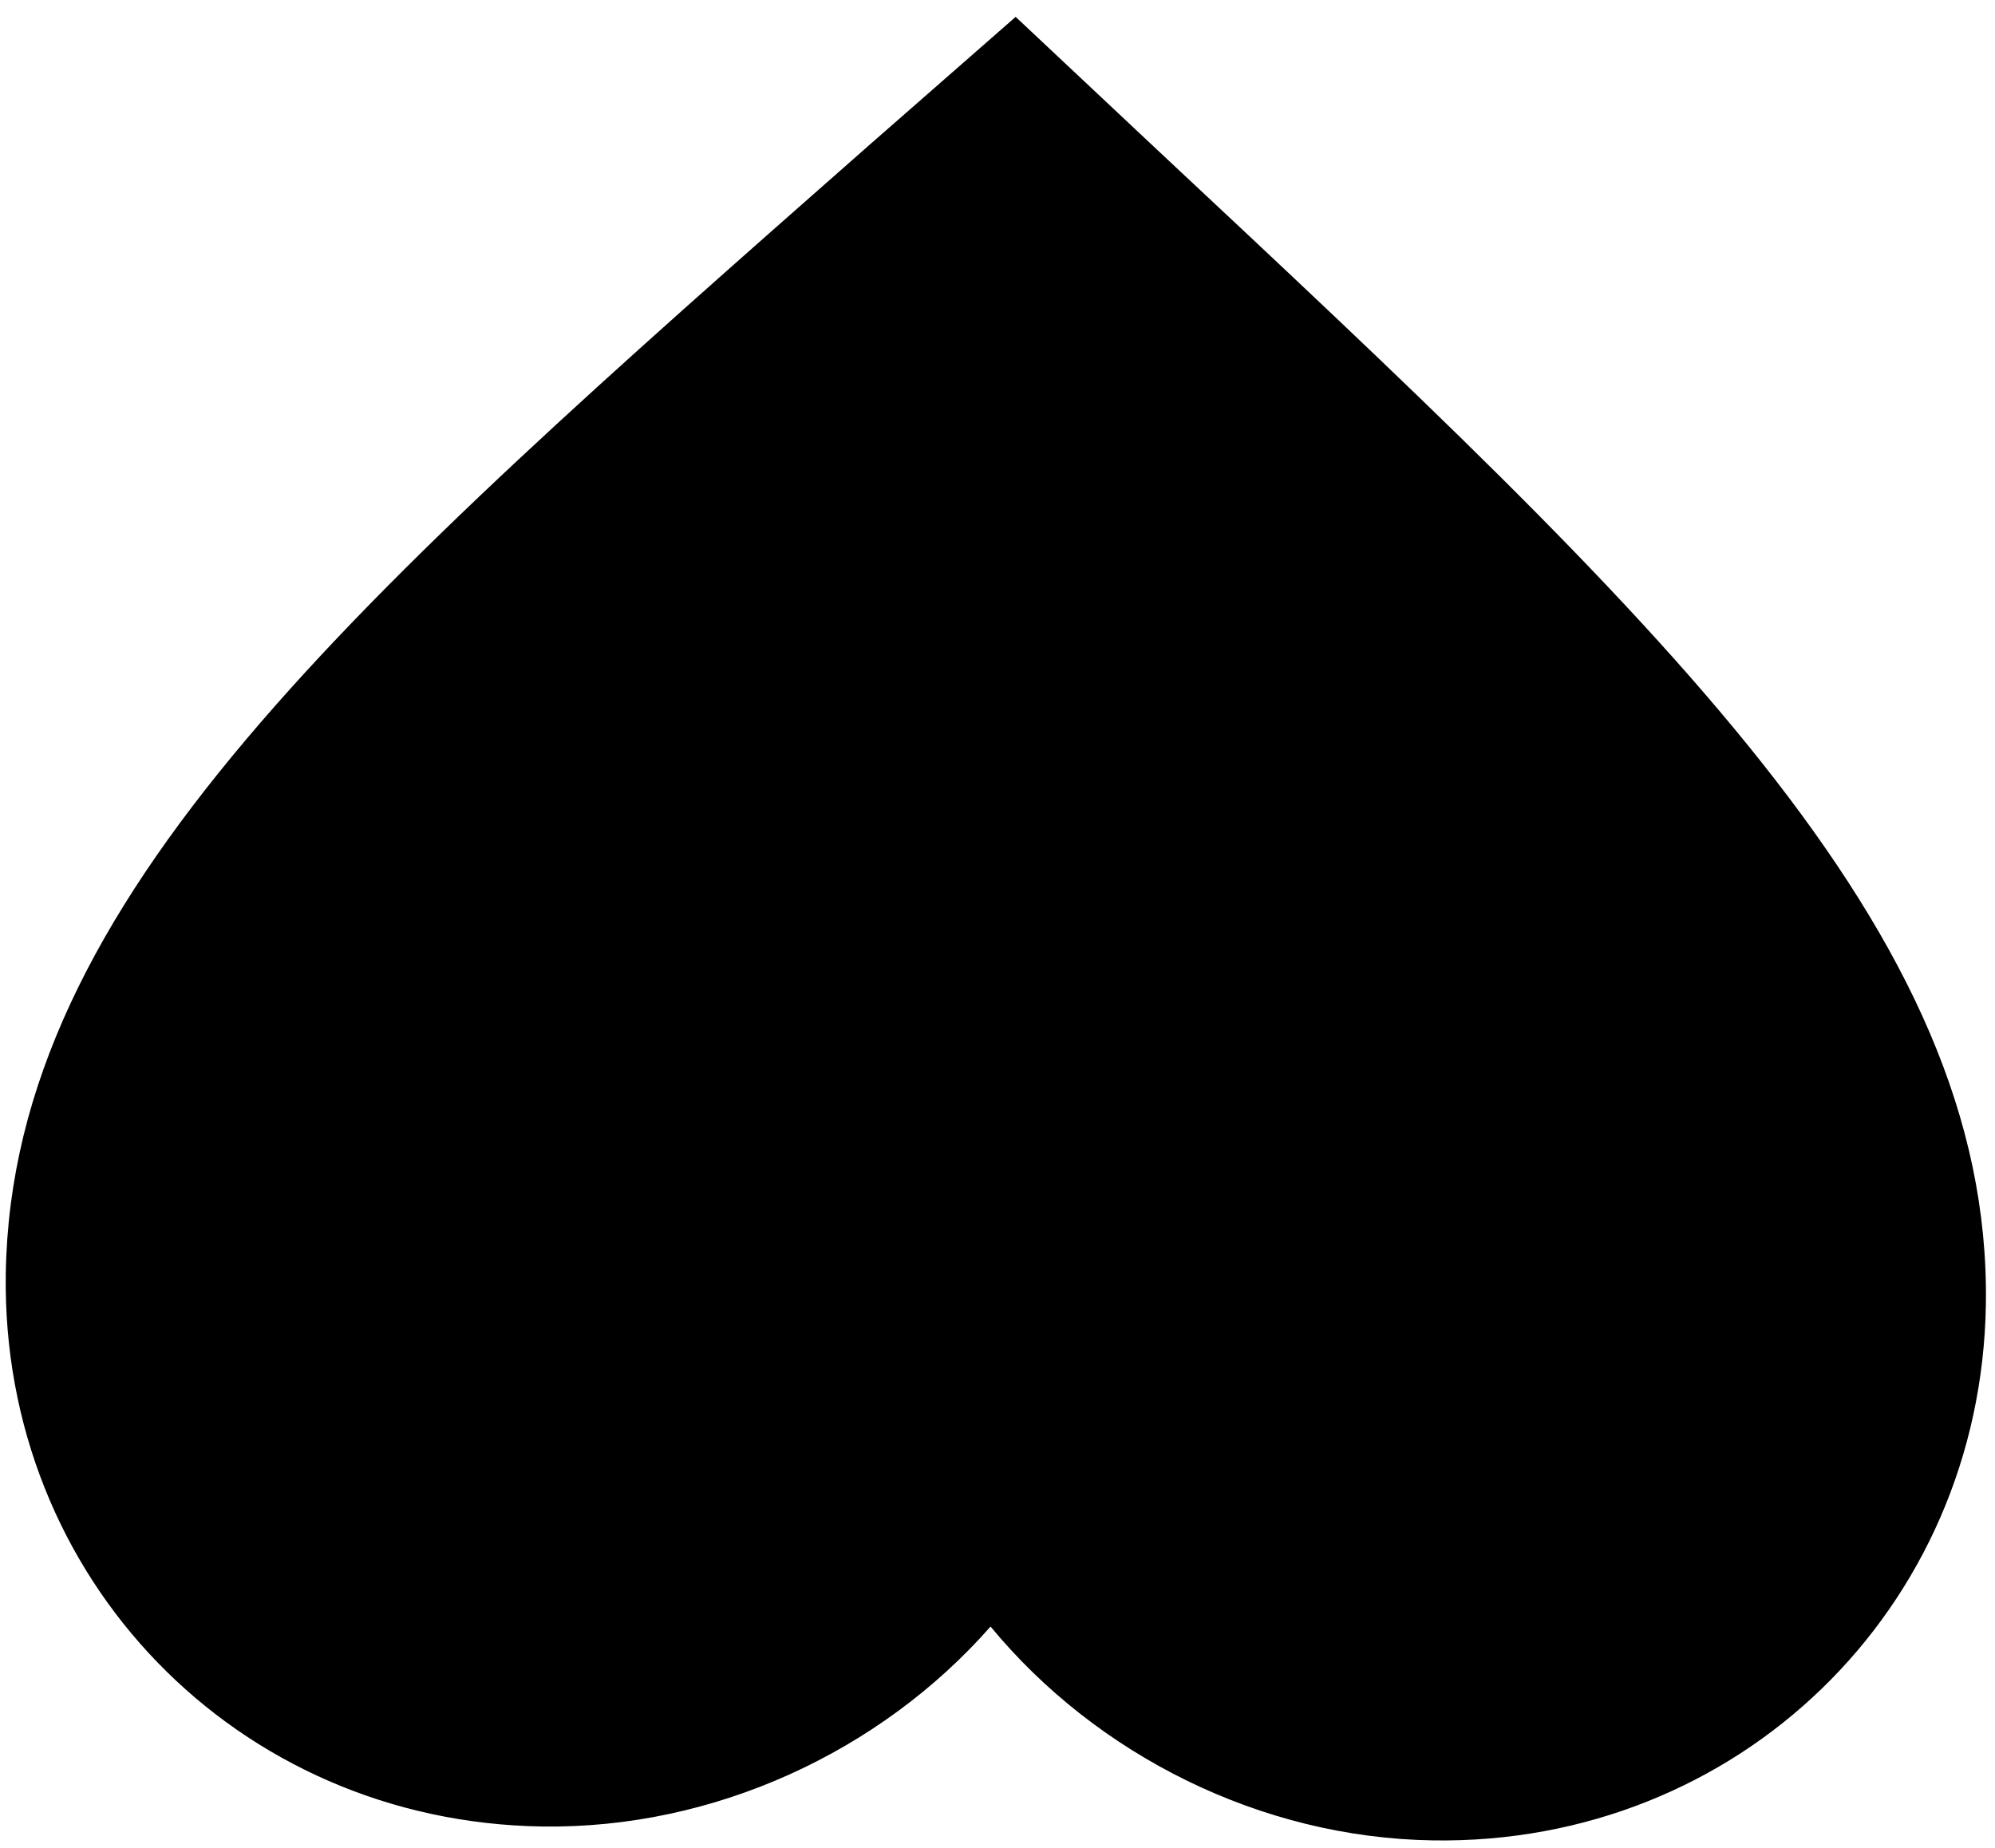<svg width="68" height="63" viewBox="0 0 68 63" fill="none" xmlns="http://www.w3.org/2000/svg">
<path d="M39.101 5.471L39.101 5.471L39.117 5.486C47.686 13.504 54.76 20.122 59.673 26.324C64.584 32.523 67.286 38.244 67.189 44.457C67.031 54.575 58.964 62.394 48.847 62.236C43.126 62.147 37.67 59.395 34.149 55.128L33.775 54.675L33.388 55.116C29.735 59.272 24.196 61.851 18.475 61.762C8.358 61.604 0.539 53.538 0.697 43.42C0.794 37.206 3.672 31.573 8.774 25.526C13.861 19.497 21.105 13.118 29.879 5.391L29.986 5.296L29.988 5.295L34.607 1.25L39.101 5.471Z" fill="black" stroke="black"/>
</svg>
